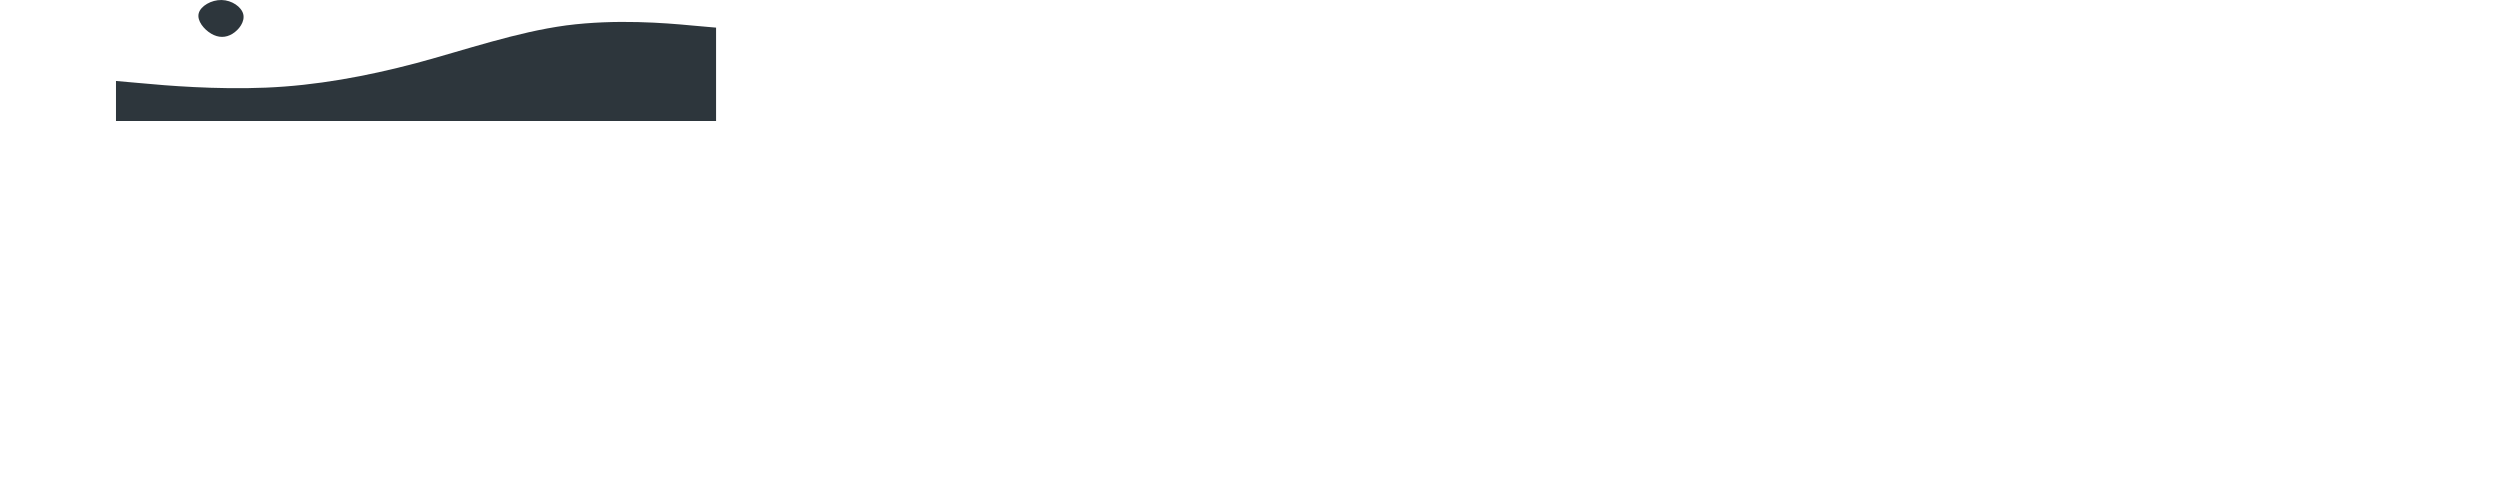 <?xml version="1.0" encoding="UTF-8" standalone="no"?>
<!-- Created with Inkscape (http://www.inkscape.org/) -->

<svg
   xmlns:dc="http://purl.org/dc/elements/1.1/"
   xmlns:cc="http://creativecommons.org/ns#"
   xmlns:rdf="http://www.w3.org/1999/02/22-rdf-syntax-ns#"
   xmlns:svg="http://www.w3.org/2000/svg"
   xmlns="http://www.w3.org/2000/svg"
   xmlns:sodipodi="http://sodipodi.sourceforge.net/DTD/sodipodi-0.dtd"
   xmlns:inkscape="http://www.inkscape.org/namespaces/inkscape"
   width="381mm"
   height="76.811mm"
   viewBox="0 0 1440 320"
   version="1.1"
   id="svg1404"
   inkscape:version="0.92.4 (5da689c313, 2019-01-14)"
   sodipodi:docname="wave-blob.svg">
  <defs
     id="defs1398" />
  <sodipodi:namedview
     id="base"
     pagecolor="#ffffff"
     bordercolor="#666666"
     borderopacity="1.0"
     inkscape:pageopacity="0.0"
     inkscape:pageshadow="2"
     inkscape:zoom="0.49497475"
     inkscape:cx="748.07176"
     inkscape:cy="316.05691"
     inkscape:document-units="mm"
     inkscape:current-layer="layer1"
     showgrid="false"
     inkscape:window-width="1920"
     inkscape:window-height="1017"
     inkscape:window-x="-8"
     inkscape:window-y="-8"
     inkscape:window-maximized="1" />
  <g
     inkscape:label="Layer 1"
     inkscape:groupmode="layer"
     id="layer1"
     style="opacity:0.97"
     transform="translate(144.387,-146.561)">
    <path
       id="path1949"
       d="m -144.387,197.972 15.875,1.402 c 15.875,1.508 47.625,4.154 79.375,2.831 31.75,-1.323 63.5,-7.144 95.25,-15.531 31.75,-8.546 63.5,-19.659 95.25,-23.971 31.75,-4.154 63.5,-1.508 79.375,0 l 15.875,1.402 v 59.267 h -15.875 c -15.875,0 -47.625,0 -79.375,0 -31.75,0 -63.5,0 -95.25,0 -31.75,0 -63.5,0 -95.25,0 -31.75,0 -63.5,0 -79.375,0 h -15.875 z"
       inkscape:connector-curvature="0"
       style="fill:#273036;fill-opacity:1;stroke-width:0.265" />
    <path
       id="path1960"
       d="m -63.586,155.534 c 1.164,4.683 -2.593,9.842 -6.826,12.462 -4.233,2.619 -8.916,2.672 -13.52,-0.053 -4.604,-2.699 -9.128,-8.202 -7.938,-12.885 1.191,-4.71 8.07,-8.625 14.552,-8.493 6.482,0.132 12.568,4.313 13.732,8.969 z"
       inkscape:connector-curvature="0"
       style="fill:#273036;stroke-width:0.265" />
  </g>
</svg>
